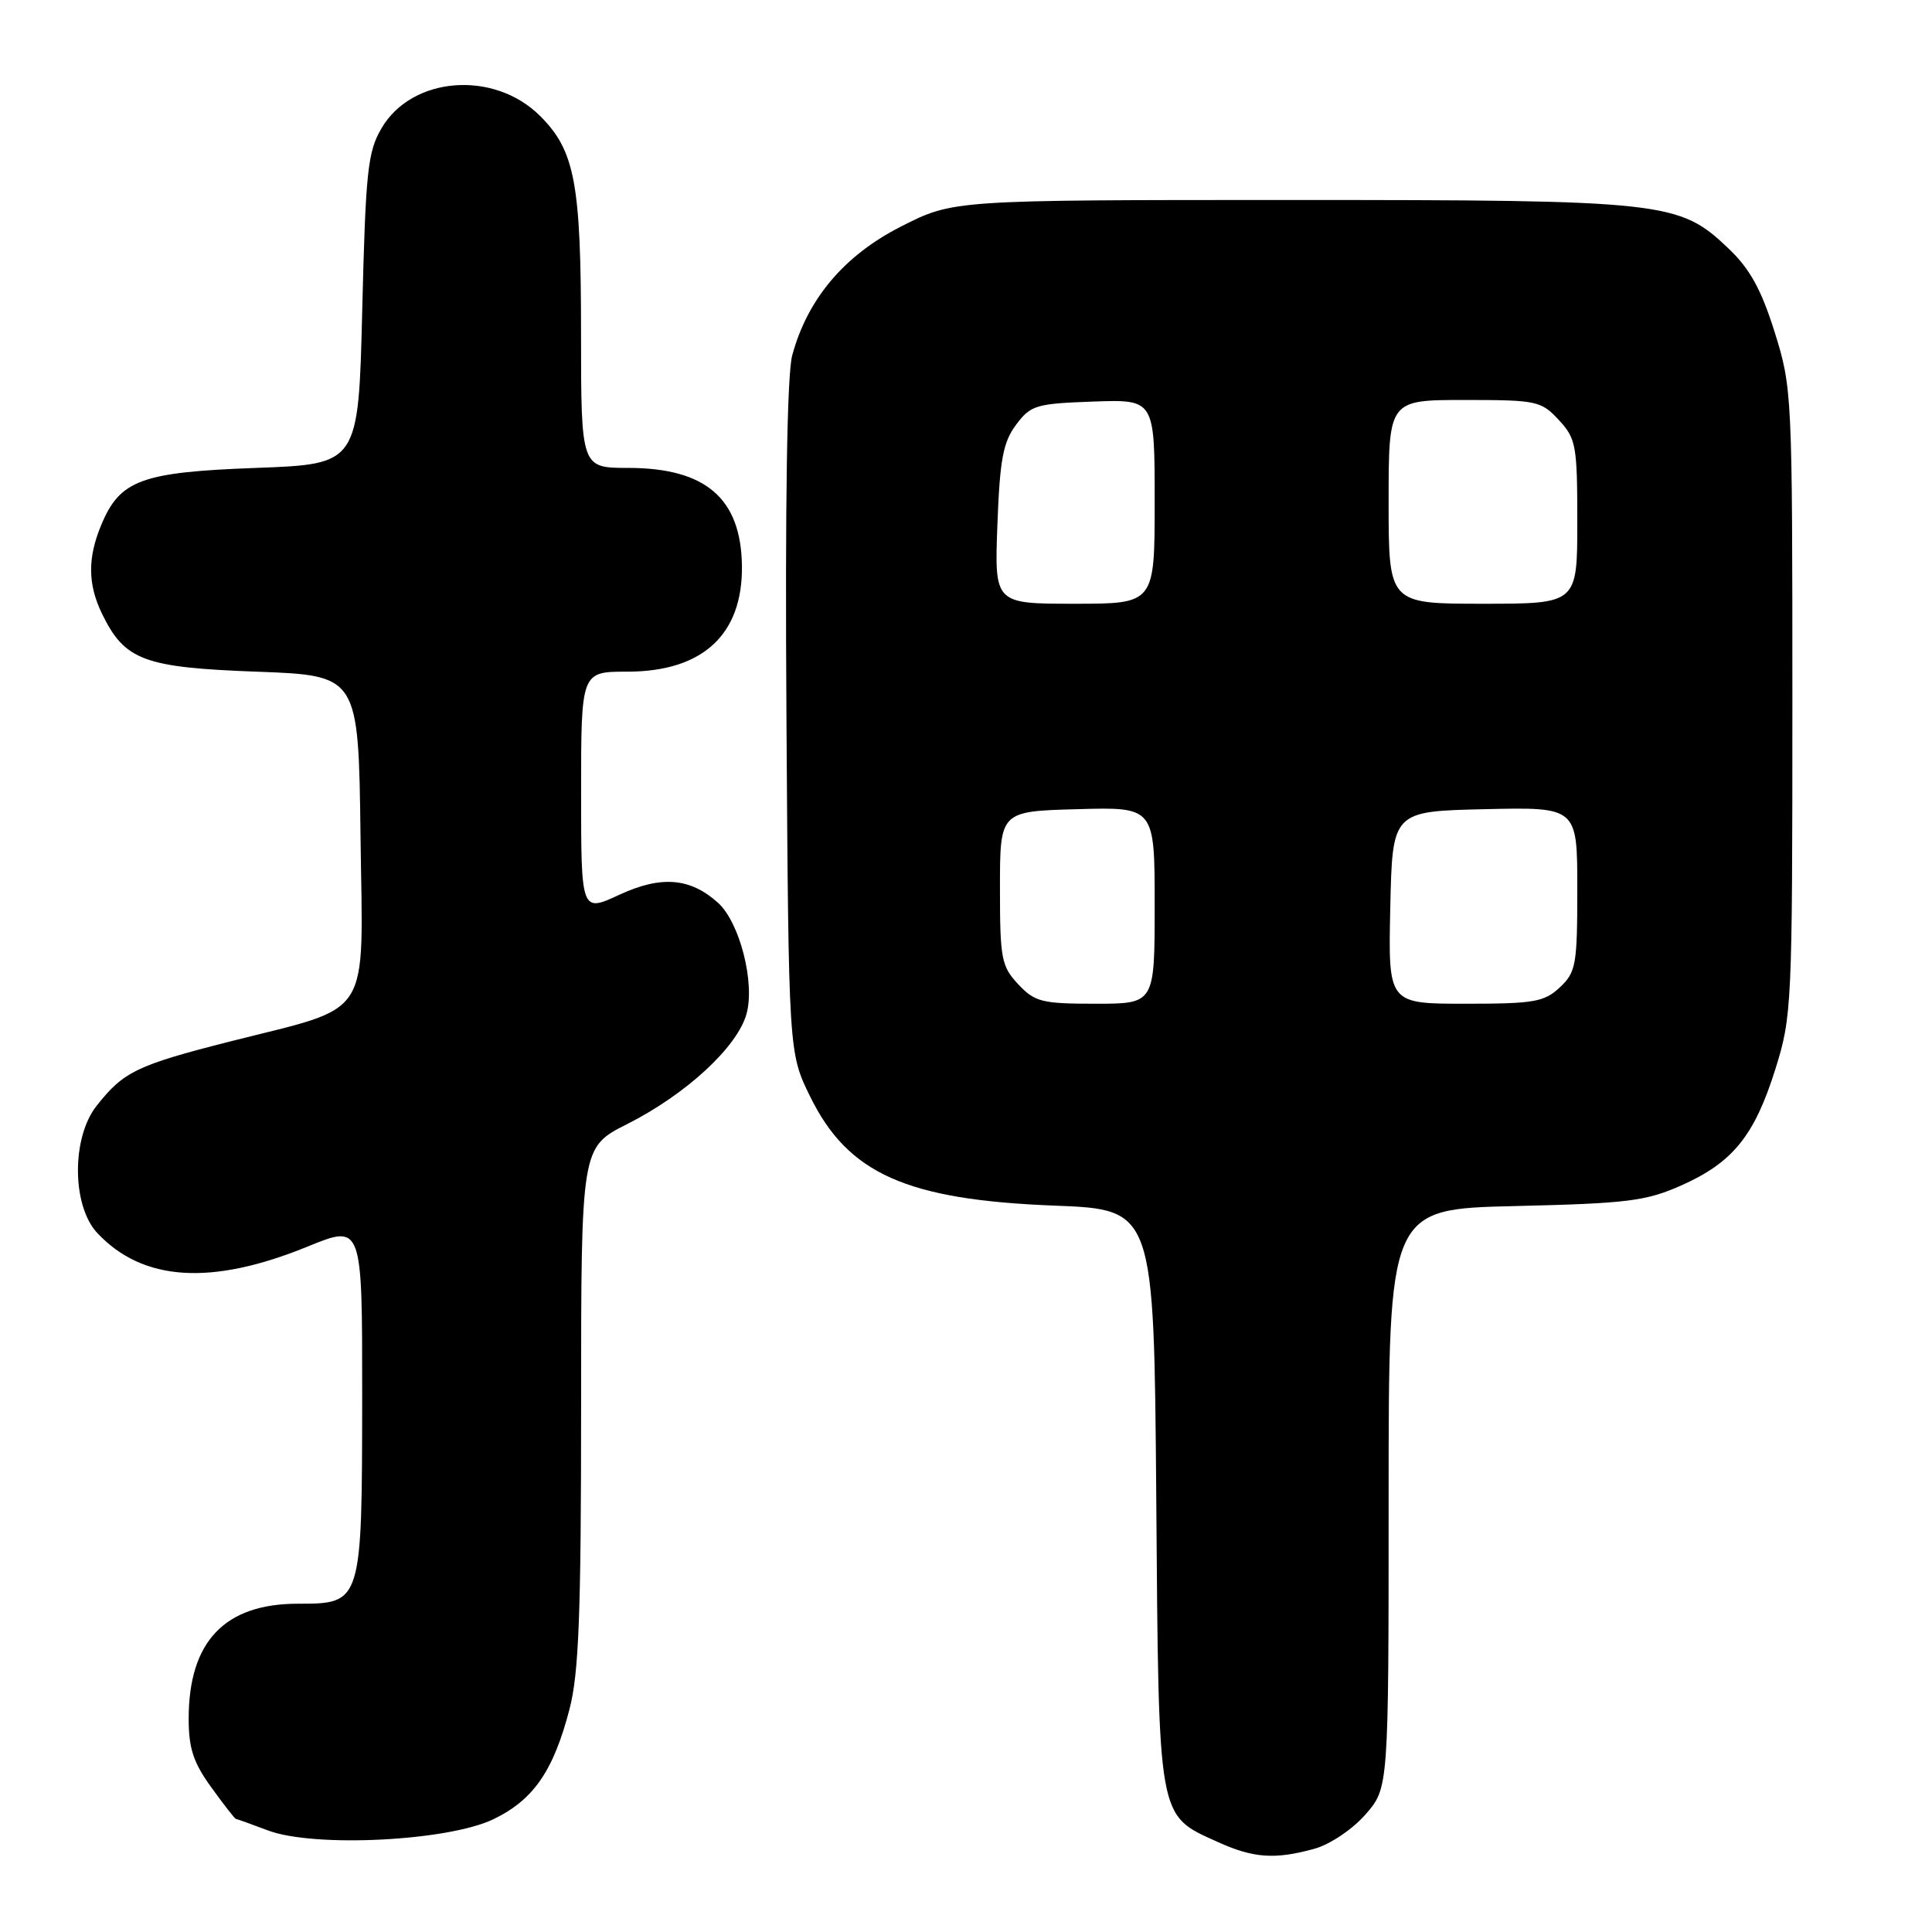 <?xml version="1.0" encoding="UTF-8" standalone="no"?>
<!DOCTYPE svg PUBLIC "-//W3C//DTD SVG 1.1//EN" "http://www.w3.org/Graphics/SVG/1.1/DTD/svg11.dtd" >
<svg xmlns="http://www.w3.org/2000/svg" xmlns:xlink="http://www.w3.org/1999/xlink" version="1.1" viewBox="0 0 256 256">
 <g >
 <path fill="currentColor"
d=" M 174.17 244.97 C 176.23 244.40 179.19 242.41 180.92 240.44 C 184.00 236.93 184.00 236.93 184.00 198.57 C 184.00 160.20 184.00 160.20 200.75 159.81 C 215.65 159.46 218.08 159.16 222.77 157.08 C 229.60 154.04 232.47 150.51 235.24 141.68 C 237.43 134.71 237.50 133.30 237.50 93.00 C 237.50 52.22 237.46 51.37 235.15 44.00 C 233.37 38.34 231.87 35.62 229.03 32.92 C 222.49 26.69 220.76 26.50 170.90 26.50 C 126.30 26.50 126.30 26.50 119.40 30.01 C 111.86 33.84 106.99 39.61 104.97 47.10 C 104.29 49.64 104.02 66.50 104.21 95.25 C 104.50 139.50 104.50 139.50 107.35 145.30 C 112.37 155.53 120.12 158.99 139.71 159.75 C 152.91 160.26 152.91 160.26 153.21 198.42 C 153.54 241.50 153.35 240.44 161.33 244.06 C 166.08 246.22 168.94 246.42 174.17 244.97 Z  M 65.39 241.05 C 70.69 238.49 73.33 234.67 75.46 226.48 C 76.70 221.73 77.00 213.92 77.00 186.30 C 77.00 152.03 77.00 152.03 83.08 148.96 C 90.92 145.00 97.70 138.74 98.92 134.34 C 100.06 130.20 98.01 122.23 95.15 119.63 C 91.47 116.31 87.62 115.99 82.09 118.55 C 77.00 120.91 77.00 120.91 77.00 104.95 C 77.00 89.00 77.00 89.00 83.10 89.00 C 93.13 89.00 98.44 84.08 98.31 74.93 C 98.17 66.02 93.50 62.01 83.25 62.00 C 77.00 62.00 77.00 62.00 76.99 44.25 C 76.99 24.27 76.18 19.98 71.58 15.38 C 65.46 9.26 54.58 10.10 50.55 17.00 C 48.72 20.12 48.45 22.70 48.00 41.00 C 47.50 61.50 47.50 61.50 33.95 62.00 C 18.71 62.56 15.90 63.60 13.42 69.55 C 11.59 73.92 11.62 77.42 13.53 81.35 C 16.53 87.50 19.05 88.45 34.00 89.00 C 47.50 89.50 47.50 89.50 47.77 110.71 C 48.08 135.50 49.58 133.15 30.41 138.02 C 18.14 141.14 16.36 142.00 12.79 146.54 C 9.46 150.77 9.52 159.80 12.90 163.39 C 18.92 169.80 27.99 170.39 40.75 165.18 C 48.00 162.22 48.00 162.22 47.99 184.86 C 47.97 212.50 47.97 212.50 39.46 212.50 C 29.76 212.51 25.00 217.52 25.00 227.75 C 25.00 231.67 25.63 233.57 28.01 236.85 C 29.66 239.13 31.12 241.01 31.26 241.02 C 31.39 241.02 33.30 241.71 35.50 242.54 C 41.61 244.85 59.38 243.96 65.39 241.05 Z  M 134.92 130.42 C 132.69 128.04 132.50 127.06 132.50 117.67 C 132.50 107.50 132.50 107.50 142.75 107.22 C 153.00 106.93 153.00 106.93 153.00 119.97 C 153.00 133.00 153.00 133.00 145.17 133.00 C 138.06 133.00 137.13 132.77 134.92 130.42 Z  M 184.22 120.25 C 184.50 107.50 184.50 107.50 196.75 107.22 C 209.00 106.94 209.00 106.94 209.00 117.79 C 209.00 127.85 208.83 128.81 206.69 130.83 C 204.62 132.77 203.27 133.00 194.16 133.00 C 183.94 133.00 183.94 133.00 184.22 120.25 Z  M 132.16 69.54 C 132.48 60.90 132.91 58.60 134.63 56.29 C 136.57 53.69 137.26 53.48 144.85 53.21 C 153.00 52.92 153.00 52.92 153.00 66.46 C 153.00 80.00 153.00 80.00 142.39 80.00 C 131.77 80.00 131.77 80.00 132.16 69.54 Z  M 184.00 66.50 C 184.00 53.00 184.00 53.00 194.05 53.00 C 203.63 53.00 204.21 53.12 206.55 55.65 C 208.84 58.12 209.00 59.01 209.00 69.15 C 209.00 80.00 209.00 80.00 196.50 80.00 C 184.00 80.00 184.00 80.00 184.00 66.50 Z "/>
</g>
</svg>